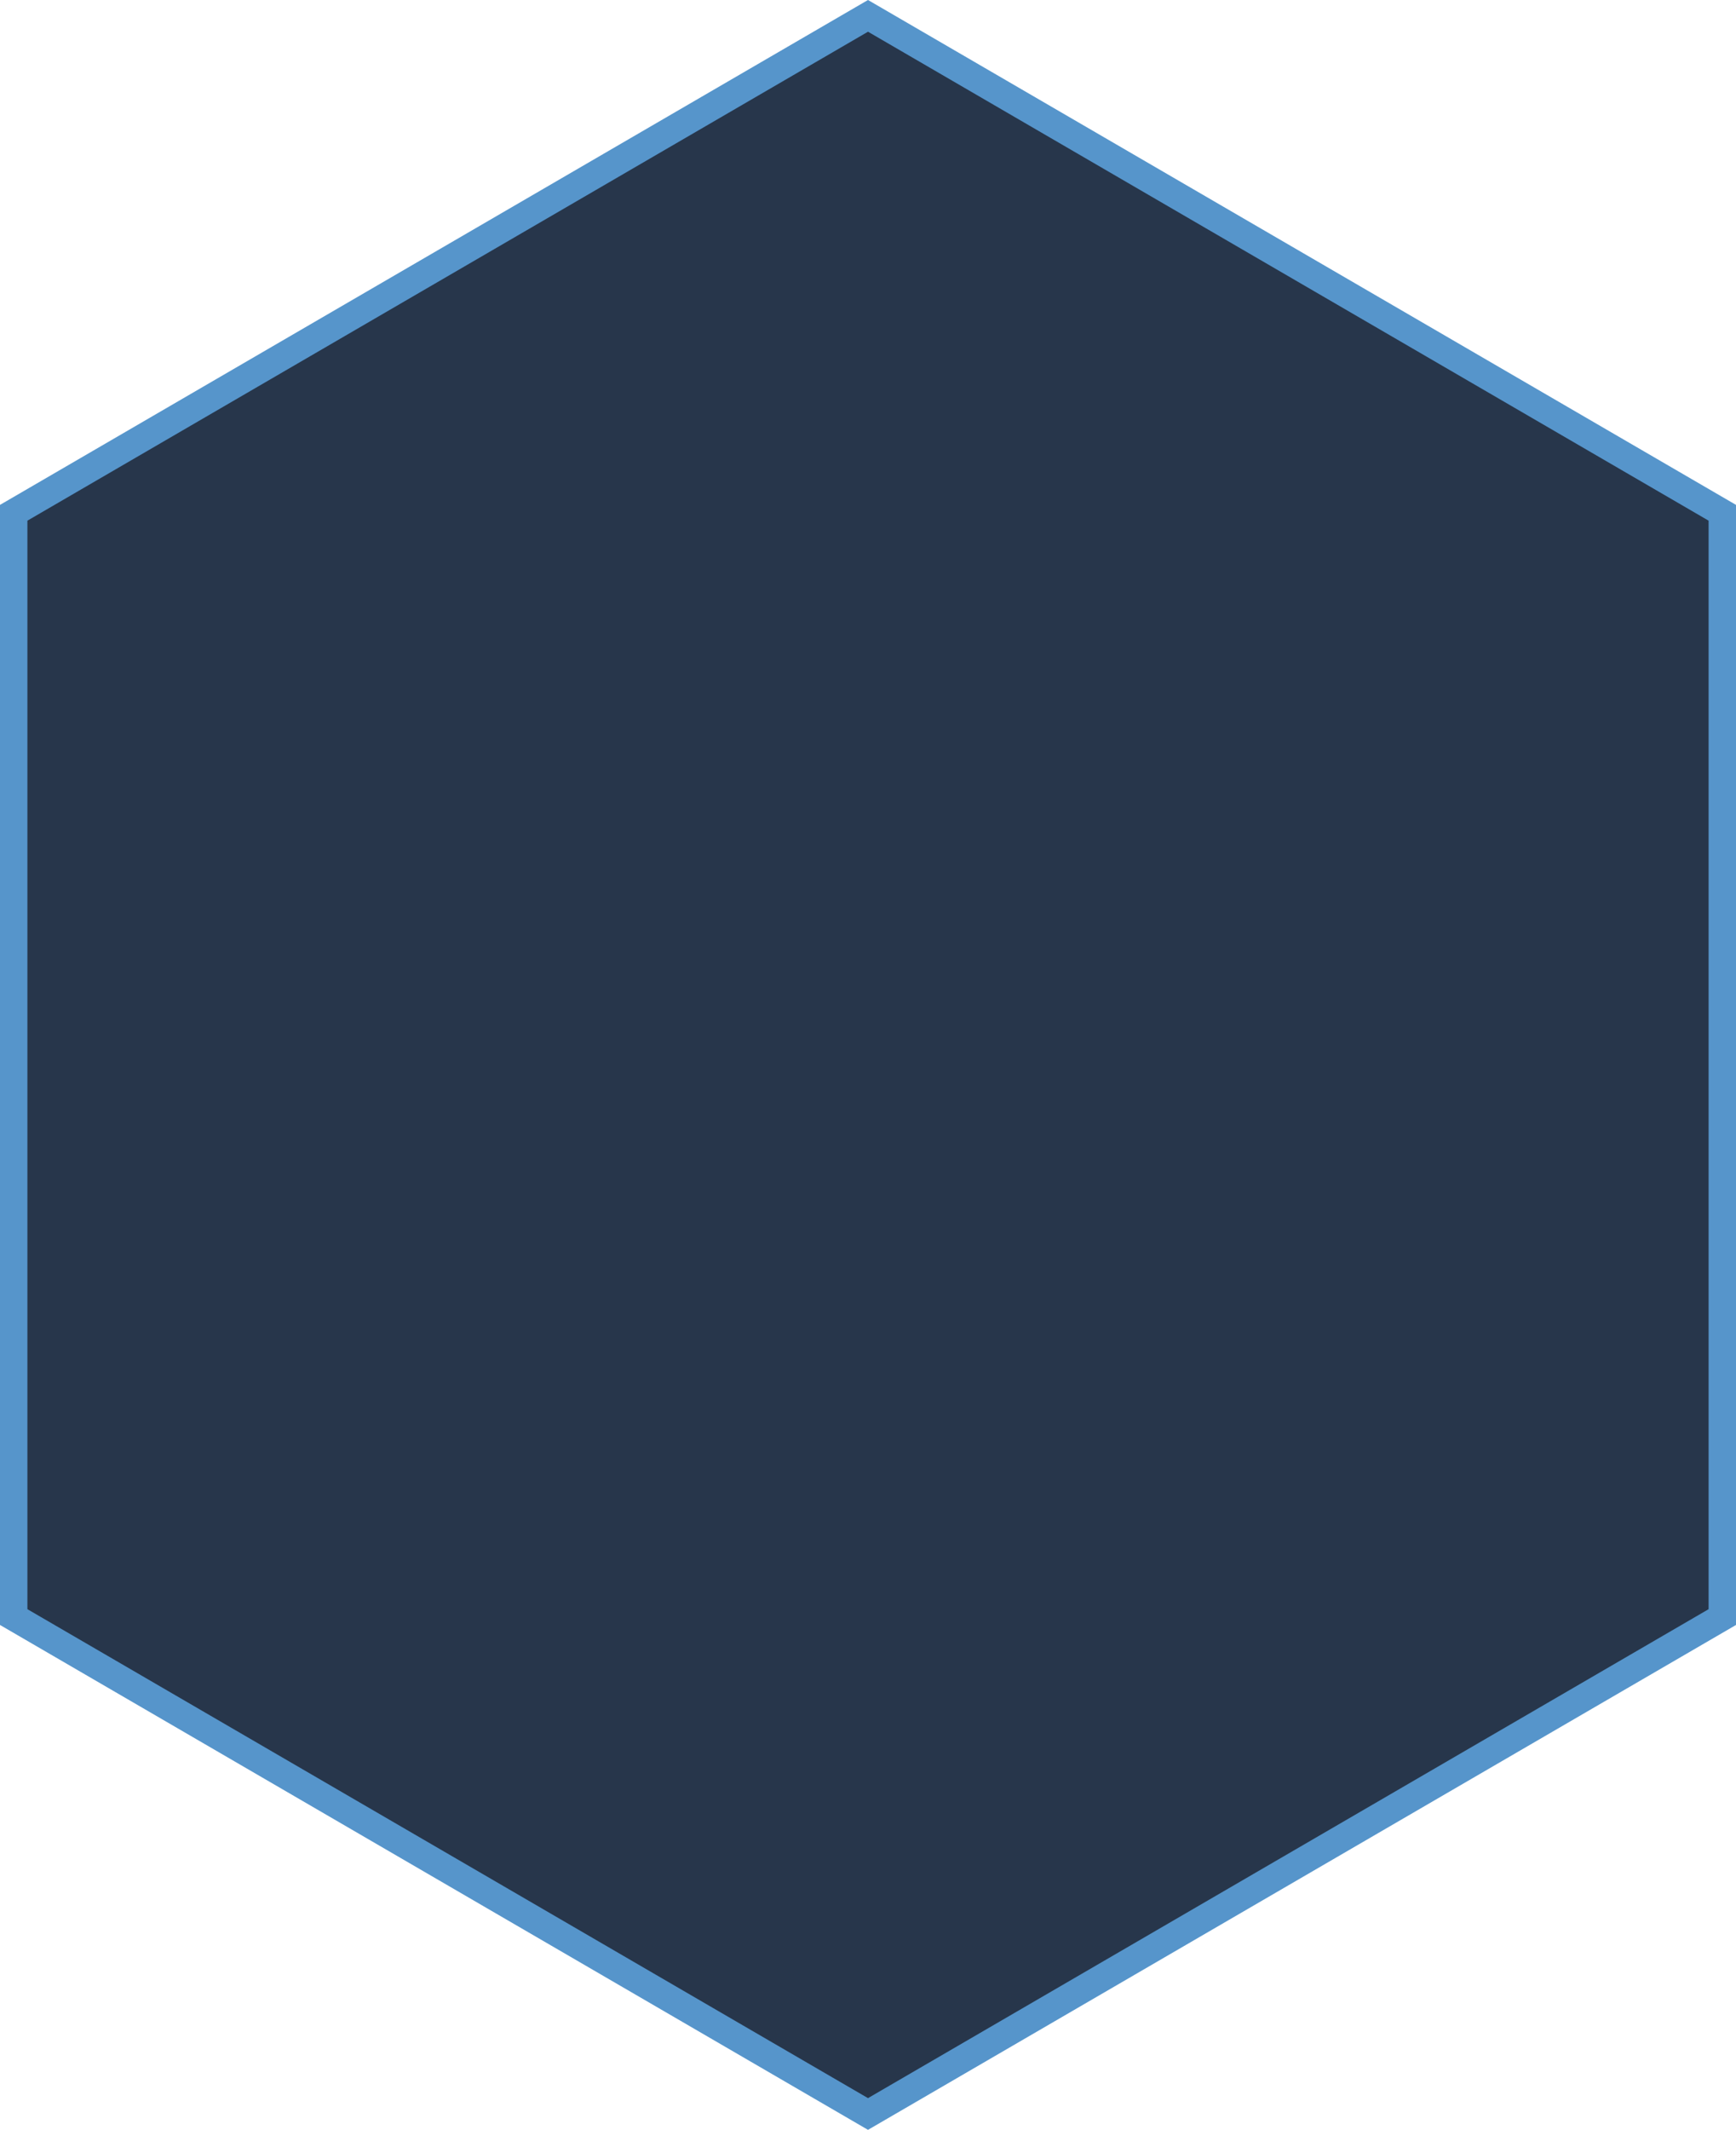 <svg width="190" height="233" viewBox="0 0 190 233" fill="none" xmlns="http://www.w3.org/2000/svg">
<path d="M95 1.735L188.5 56.096V176.904L95 231.265L1.5 176.904V56.096L95 1.735Z" fill="#27364B" stroke="#5695CB" stroke-width="3"/>
</svg>
